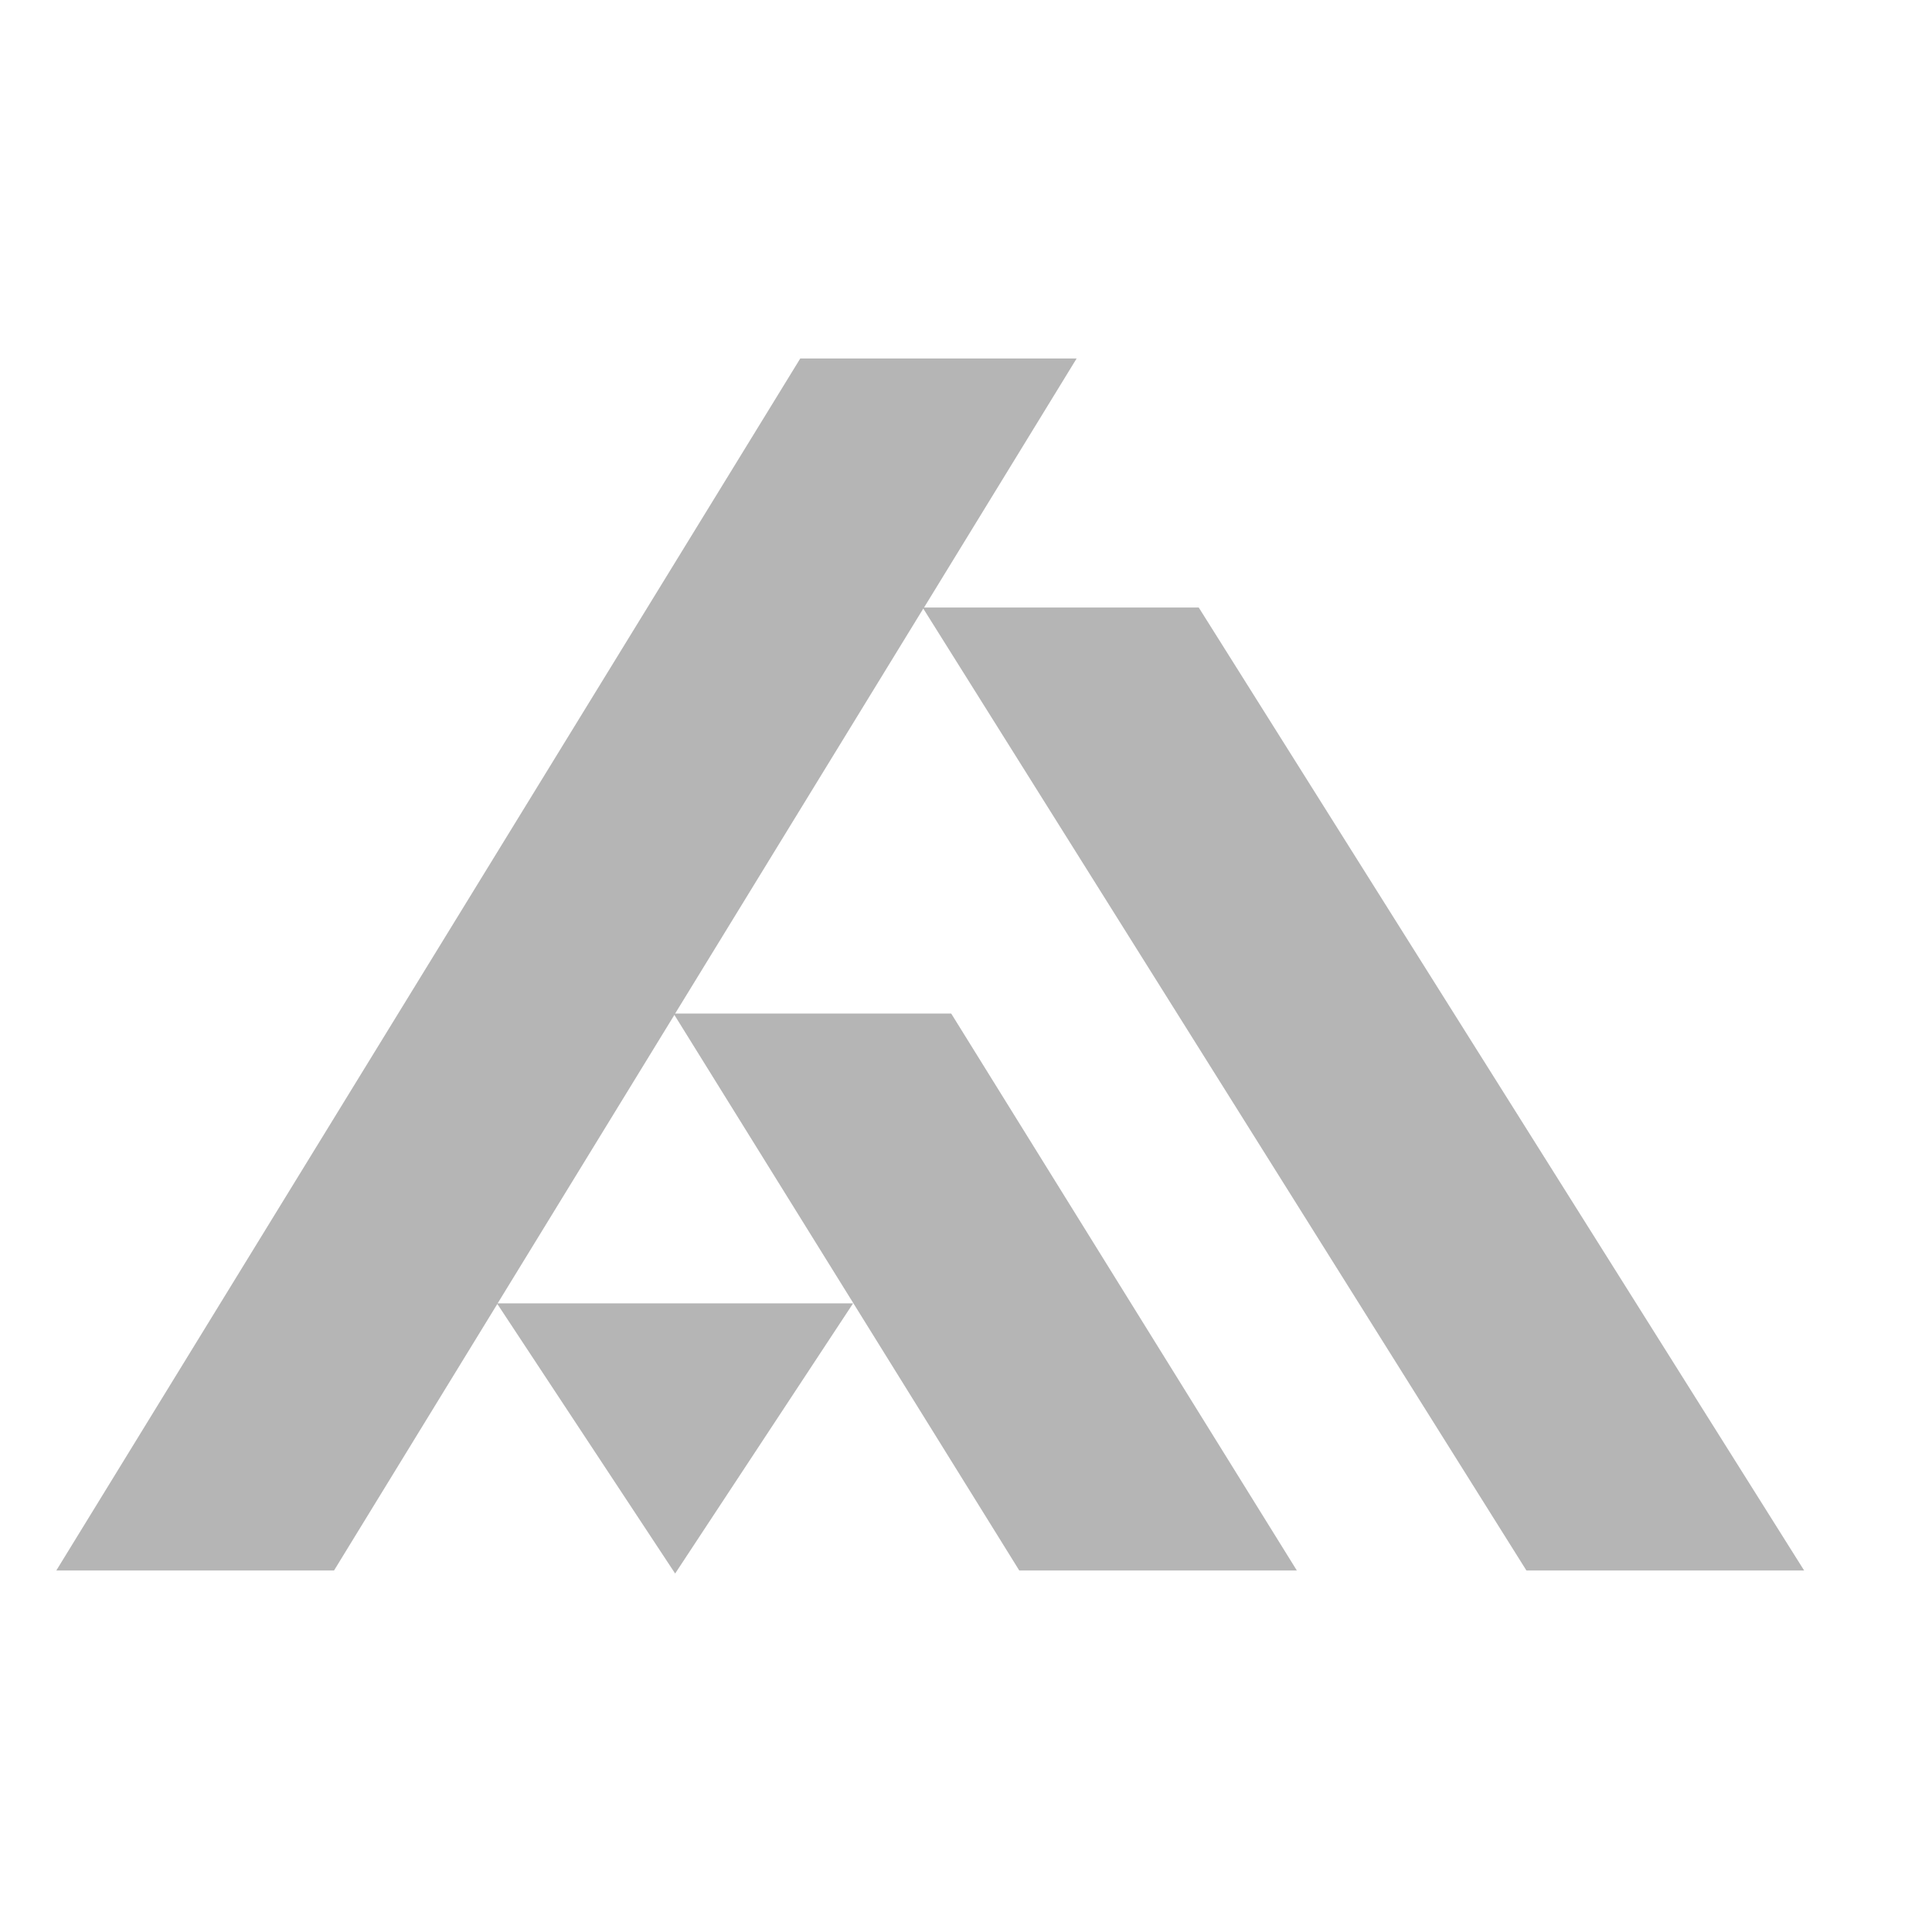 <svg xmlns="http://www.w3.org/2000/svg" width="128" height="128" viewBox="0 0 128 128" fill="#b5b5b5">
    <polygon class="cls-1" points="101.13 104.05 119.53 104.05 79.42 40.25 61.22 40.25 71.33 23.75 53.02 23.75 3.73 104.05 22.13 104.05 32.95 86.39 44.73 104.25 56.52 86.35 32.97 86.35 44.68 67.24 67.53 104.05 85.92 104.05 63.02 67.15 44.73 67.15 61.17 40.32 101.13 104.05"></polygon>
</svg>